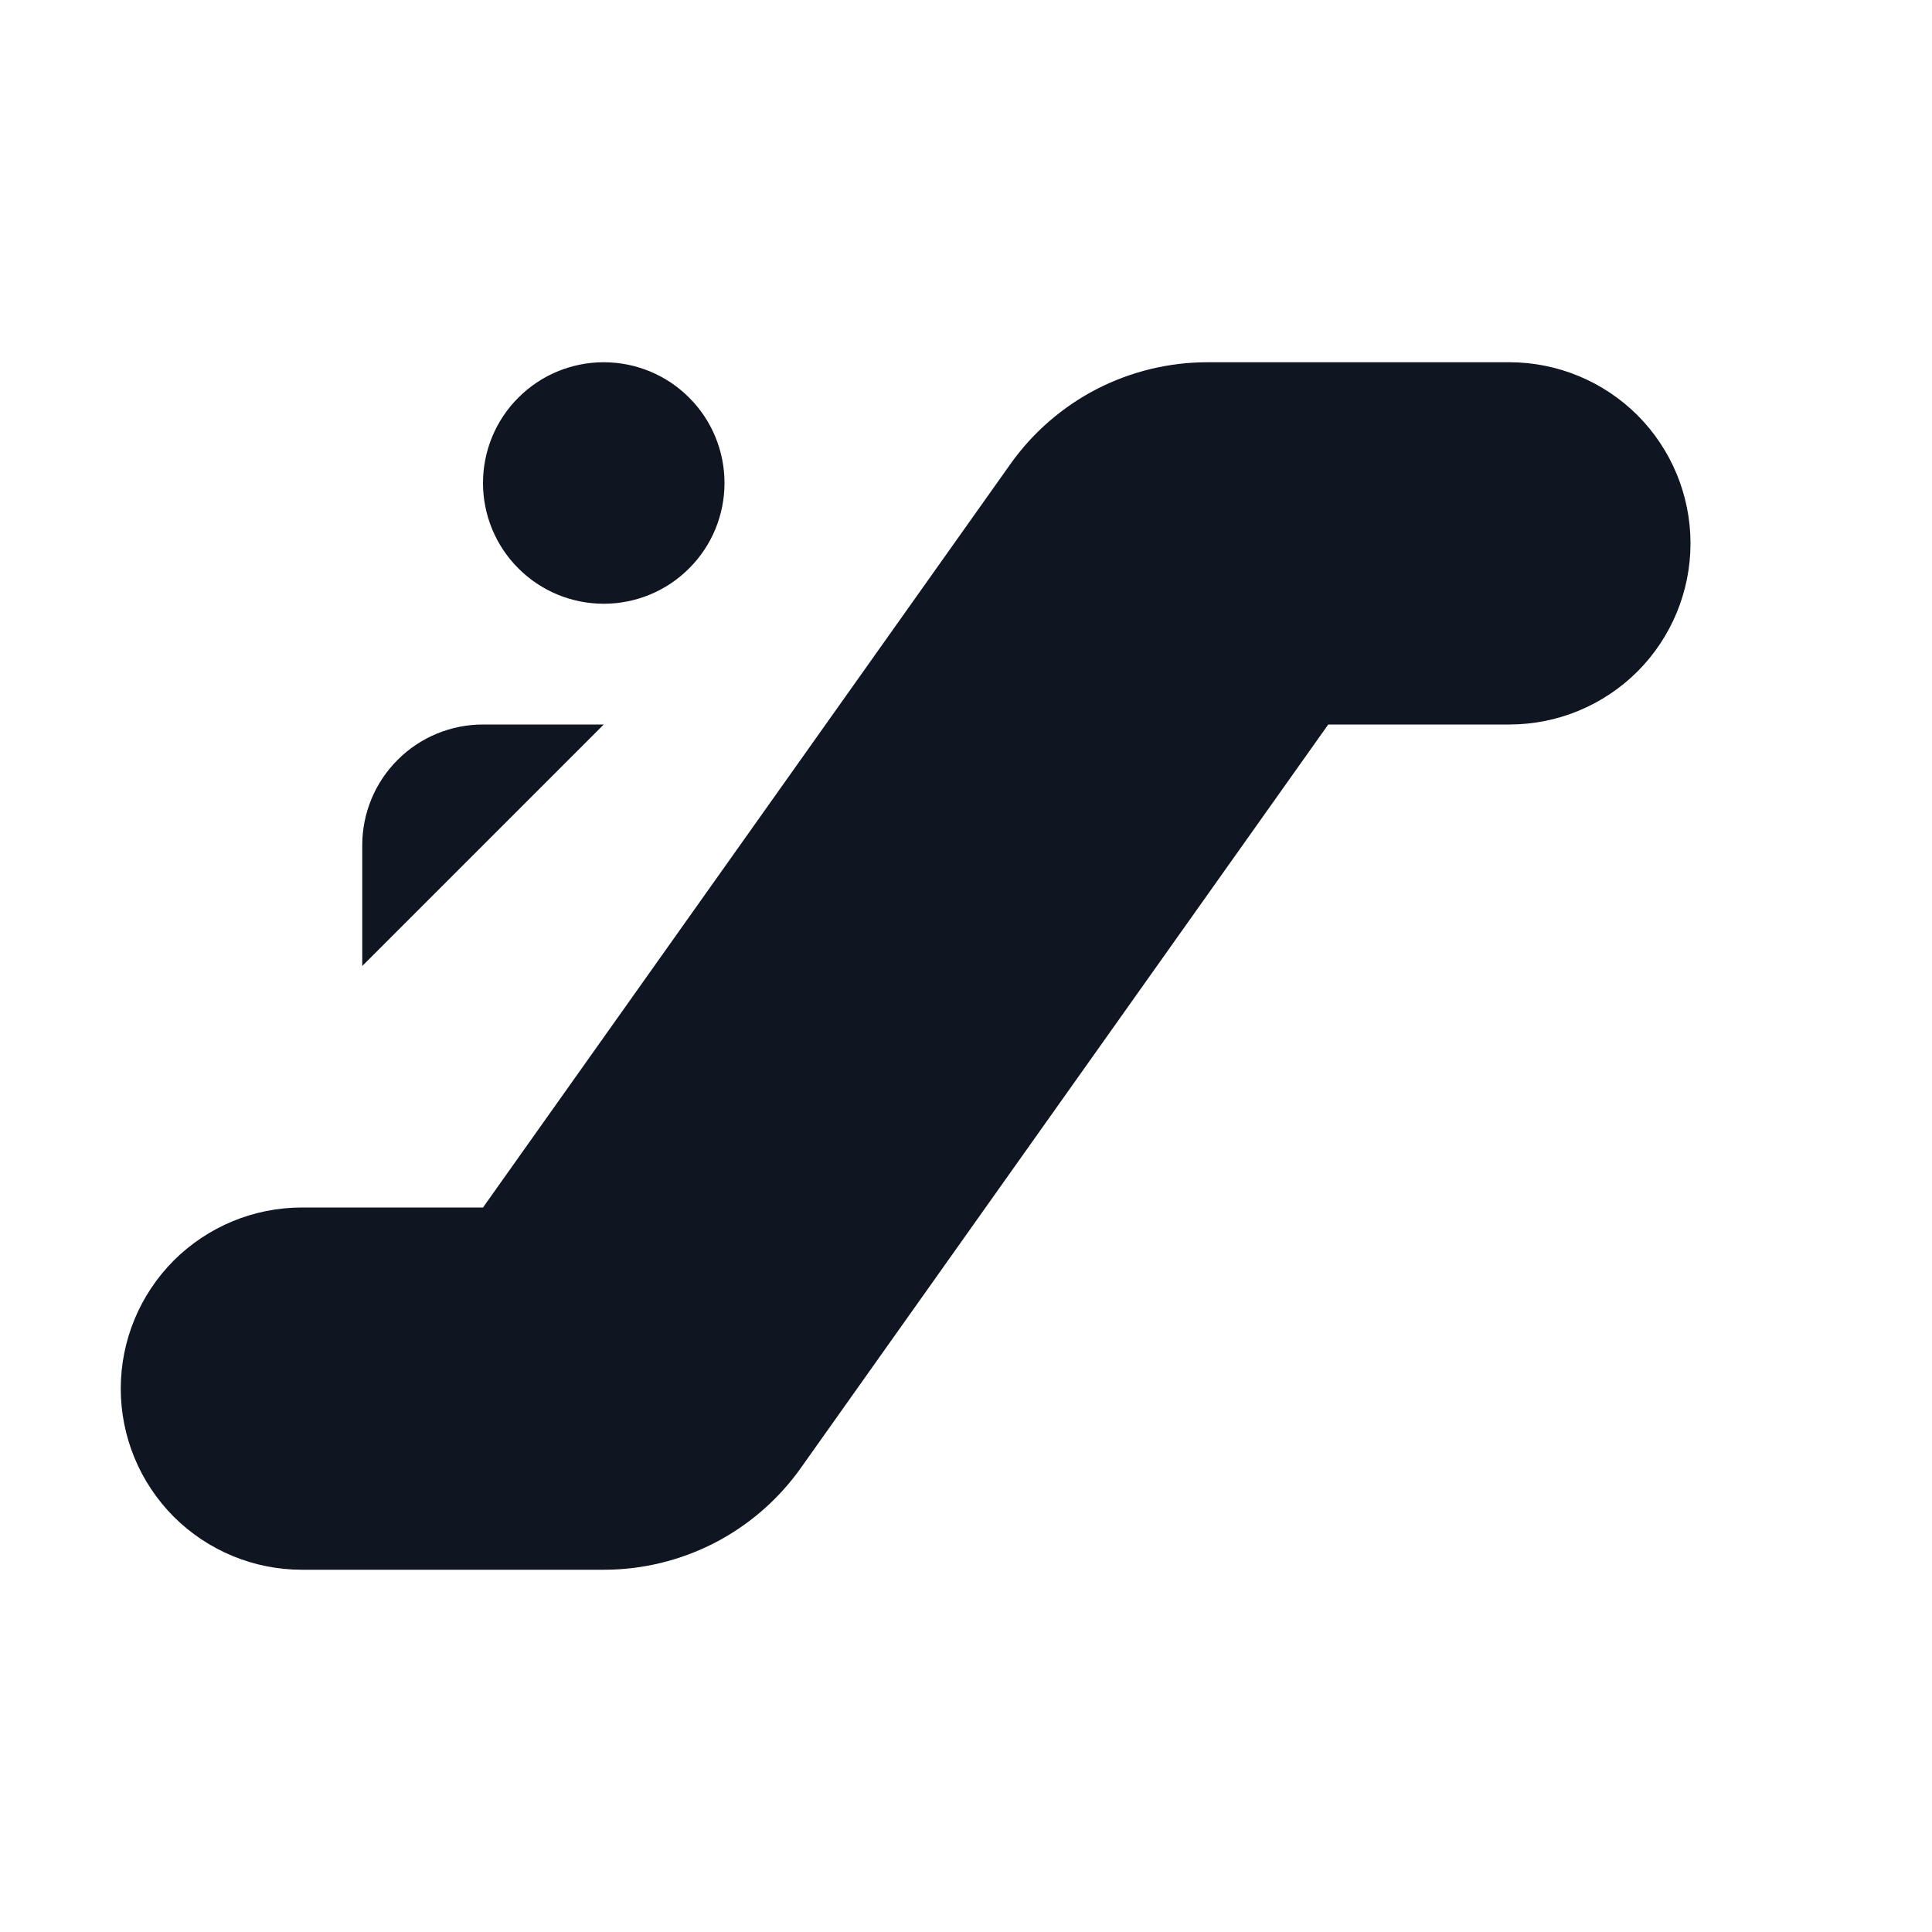 <svg width="16" height="16" viewBox="0 0 16 16" fill="none" xmlns="http://www.w3.org/2000/svg">
<path fill-rule="evenodd" clip-rule="evenodd" d="M12.5 3H10C9.681 3 9.367 3.076 9.083 3.222C8.8 3.368 8.555 3.58 8.37 3.84L4 10H2.5C2.102 10 1.721 10.158 1.439 10.439C1.158 10.721 1 11.102 1 11.5C1 11.898 1.158 12.279 1.439 12.561C1.721 12.842 2.102 13 2.5 13H5C5.319 13 5.633 12.924 5.917 12.778C6.2 12.632 6.445 12.42 6.63 12.16L11 6H12.5C12.898 6 13.279 5.842 13.561 5.561C13.842 5.279 14 4.898 14 4.5C14 4.102 13.842 3.721 13.561 3.439C13.279 3.158 12.898 3 12.5 3ZM6 4C6 3.735 5.895 3.48 5.707 3.293C5.52 3.105 5.265 3 5 3C4.735 3 4.48 3.105 4.293 3.293C4.105 3.48 4 3.735 4 4C4 4.265 4.105 4.52 4.293 4.707C4.48 4.895 4.735 5 5 5C5.265 5 5.52 4.895 5.707 4.707C5.895 4.52 6 4.265 6 4ZM5 6H4C3.735 6 3.48 6.105 3.293 6.293C3.105 6.48 3 6.735 3 7V8L5 6Z" fill="#0F1621"/>
</svg>
